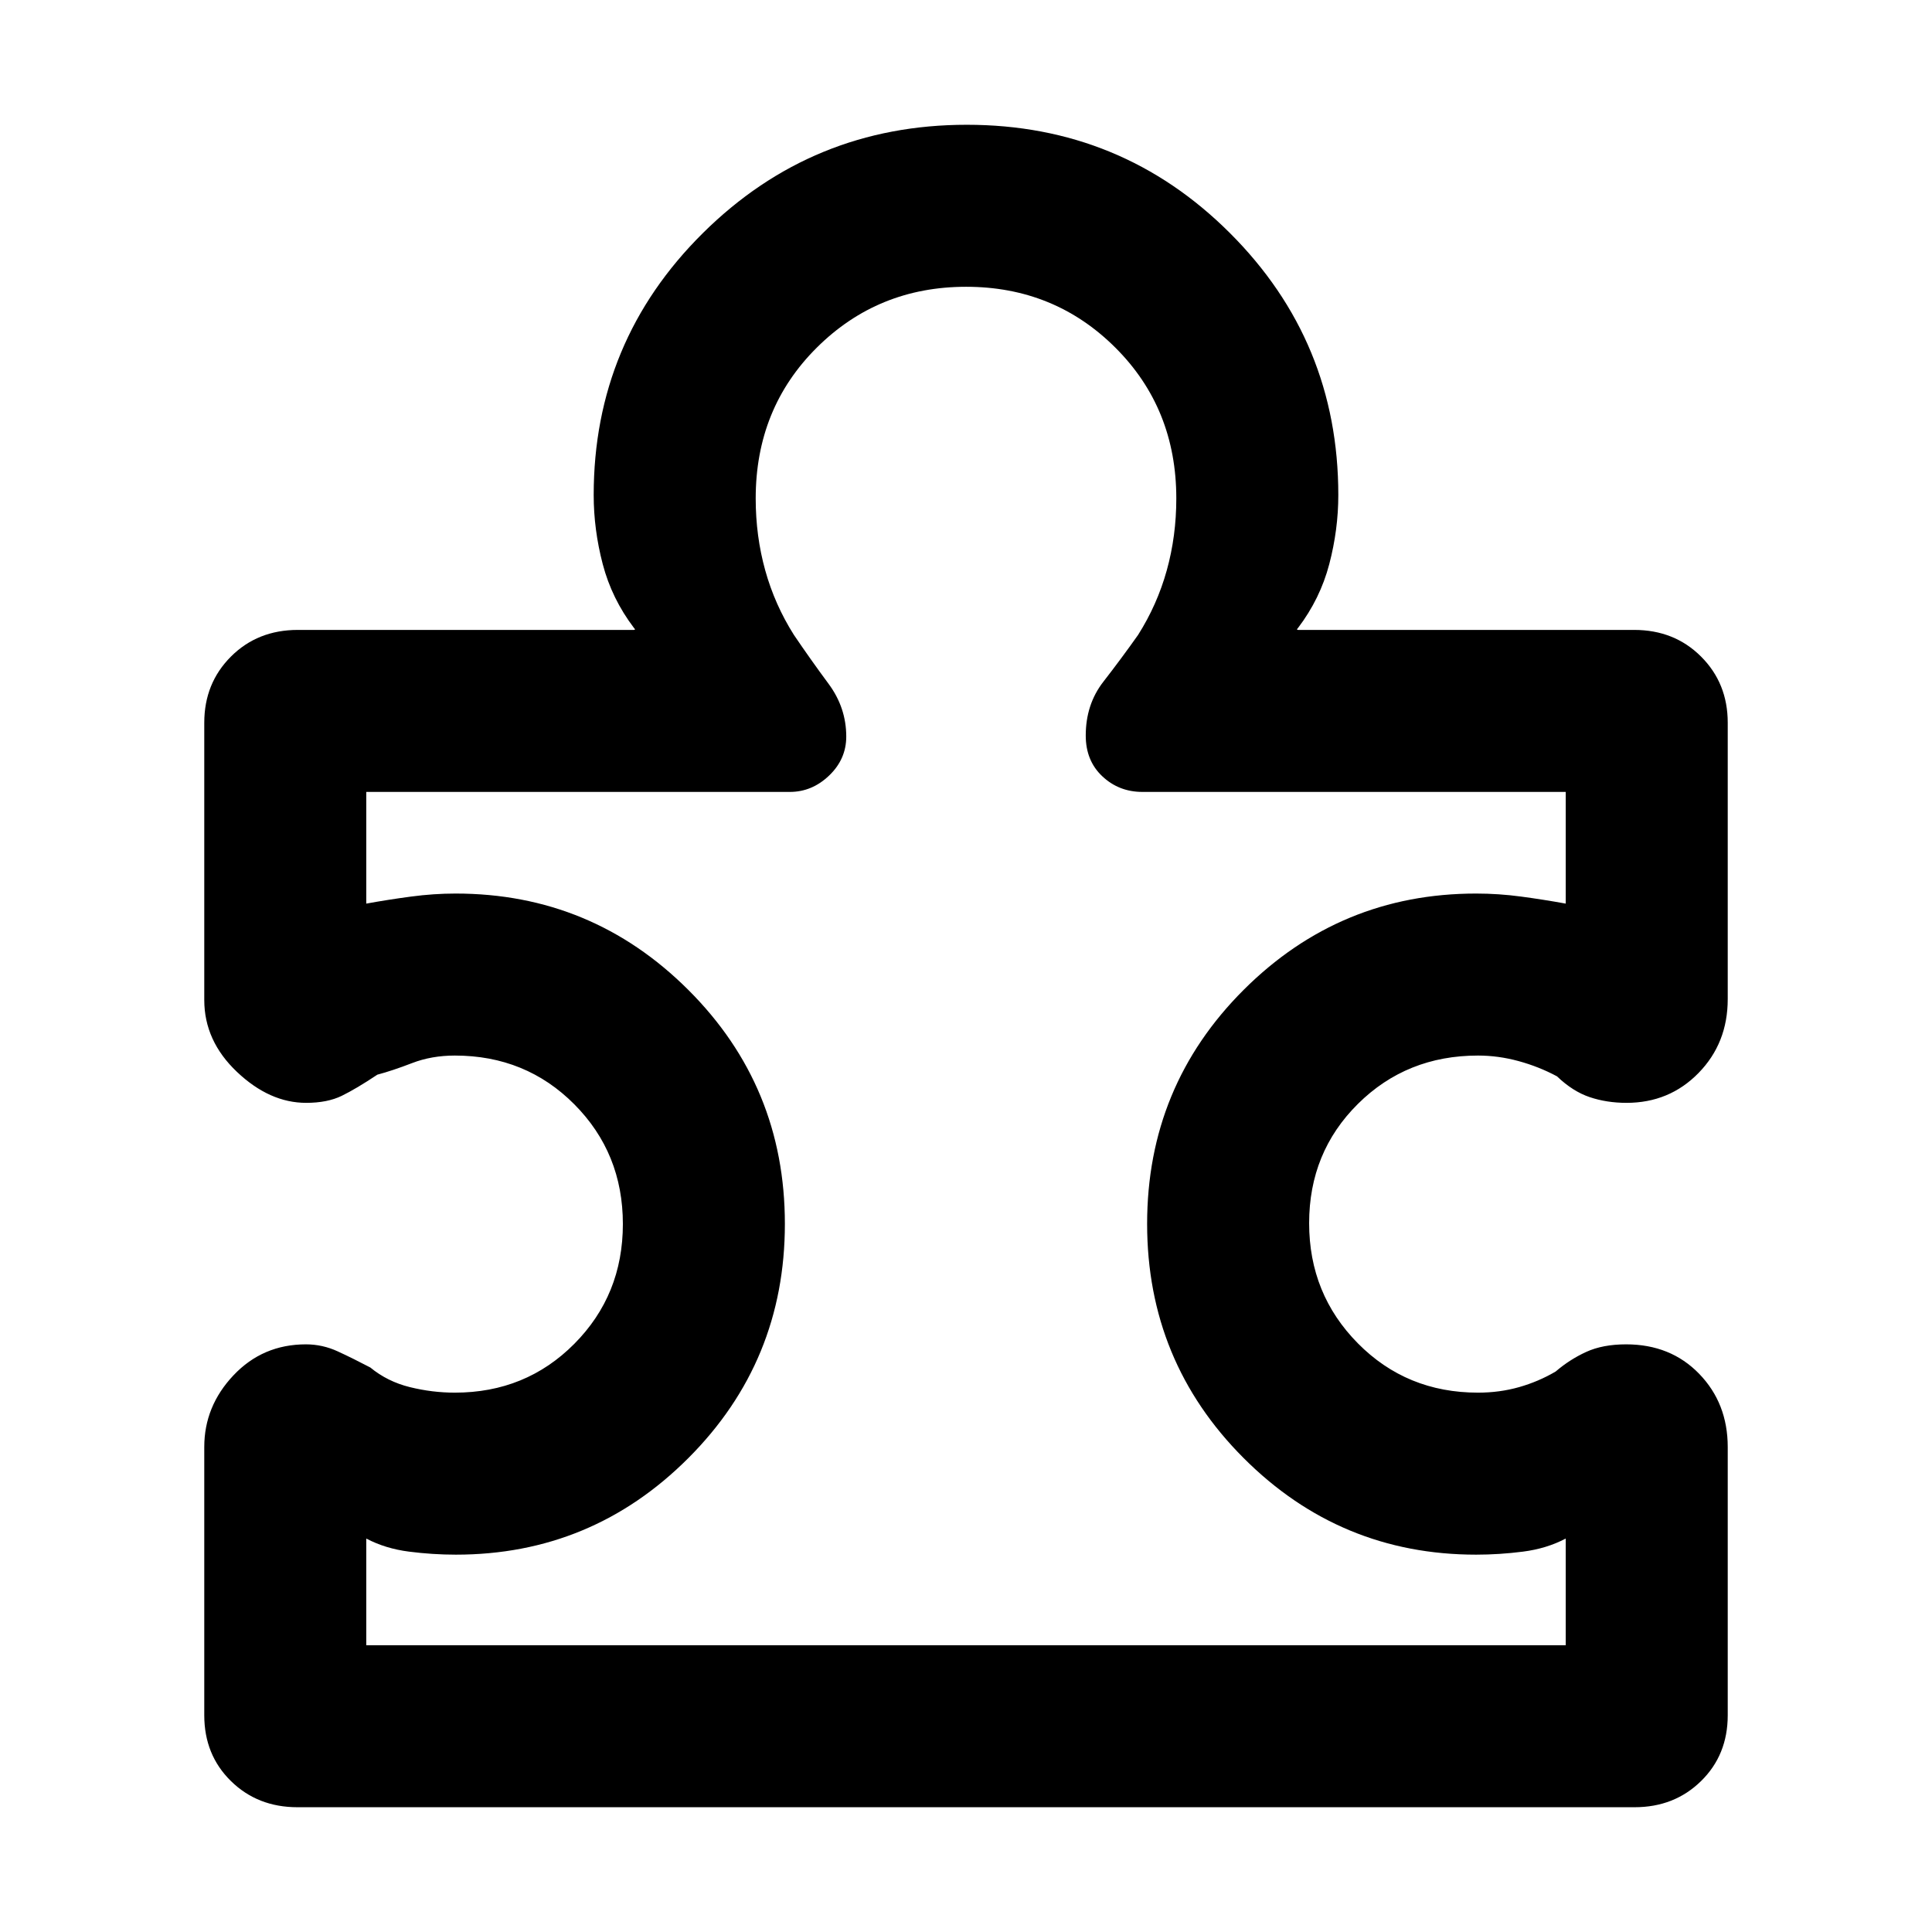 <svg xmlns="http://www.w3.org/2000/svg" height="48" viewBox="0 -960 960 960" width="48"><path d="M101.5-241q0-20.263 14.53-35.632Q130.561-292 152.016-292q8.22 0 15.819 3.5 7.598 3.5 16.165 8 8.5 7 19.634 9.75T226-268q35.3 0 59.4-24.288 24.1-24.287 24.1-59.5 0-35.212-24.1-59.462T226-435.5q-11.54 0-21.261 3.75-9.72 3.75-17.239 5.75-10.5 7-17.667 10.5-7.166 3.5-17.697 3.5-18.181 0-34.409-15.397Q101.5-442.795 101.5-463.1v-137.802q0-19.598 13.25-32.848T148-647h167q.5 0 .5-.25t-.5-.75q-11-14.5-15.5-31.667Q295-696.833 295-714q0-76.417 54.287-130.208Q403.574-898 480.412-898t130.713 53.792Q665-790.417 665-714q0 17.167-4.5 34.333Q656-662.5 645-648q-.5.5-.5.75t.5.25h167q20 0 33.25 13.25t13.25 32.848v137.349q0 21.878-14.505 36.716Q829.49-412 808.214-412q-9.836 0-18.275-2.833-8.439-2.834-16.263-10.334-9.022-4.833-19.099-7.583t-20.156-2.75q-35.474 0-59.697 24.038-24.224 24.037-24.224 59.25 0 35.212 24.224 59.712 24.223 24.5 59.697 24.5 10.753 0 20.416-2.75T773-278.5q7-6 15.202-9.75Q796.405-292 808-292q22.113 0 36.306 14.637 14.194 14.637 14.194 36.405v133.278Q858.5-88 845.25-75t-33.048 13H147.798Q128-62 114.75-75q-13.25-13-13.25-32.68V-241Zm80.5 98.5h596v-53q-9.5 5-21.25 6.5t-23.265 1.5q-67.587 0-115.536-48T570-351.876q0-68.376 47.949-116.25Q665.898-516 733.485-516q11.148 0 22.332 1.5Q767-513 778-511v-55.5H567.628q-11.628 0-19.878-7.75t-8.25-20.25q0-15.5 8.75-26.75t17.25-23.25q9.5-15 14.25-32.05 4.75-17.05 4.75-35.783 0-44.767-30.325-74.967-30.324-30.2-74.105-30.2-43.78 0-74.175 30.2-30.395 30.2-30.395 74.967 0 18.733 4.75 35.783t14.25 32.05q8.417 12.411 17.208 24.277Q420.5-608.357 420.5-594q0 11.213-8.5 19.356-8.5 8.144-19.5 8.144H182v55.5q11-2 22.275-3.5 11.275-1.5 22.111-1.5 67.641 0 115.627 47.874Q390-420.252 390-351.876T342.051-235.5q-47.949 48-115.536 48-11.515 0-23.265-1.5T182-195.5v53ZM480-480Z"/></svg>